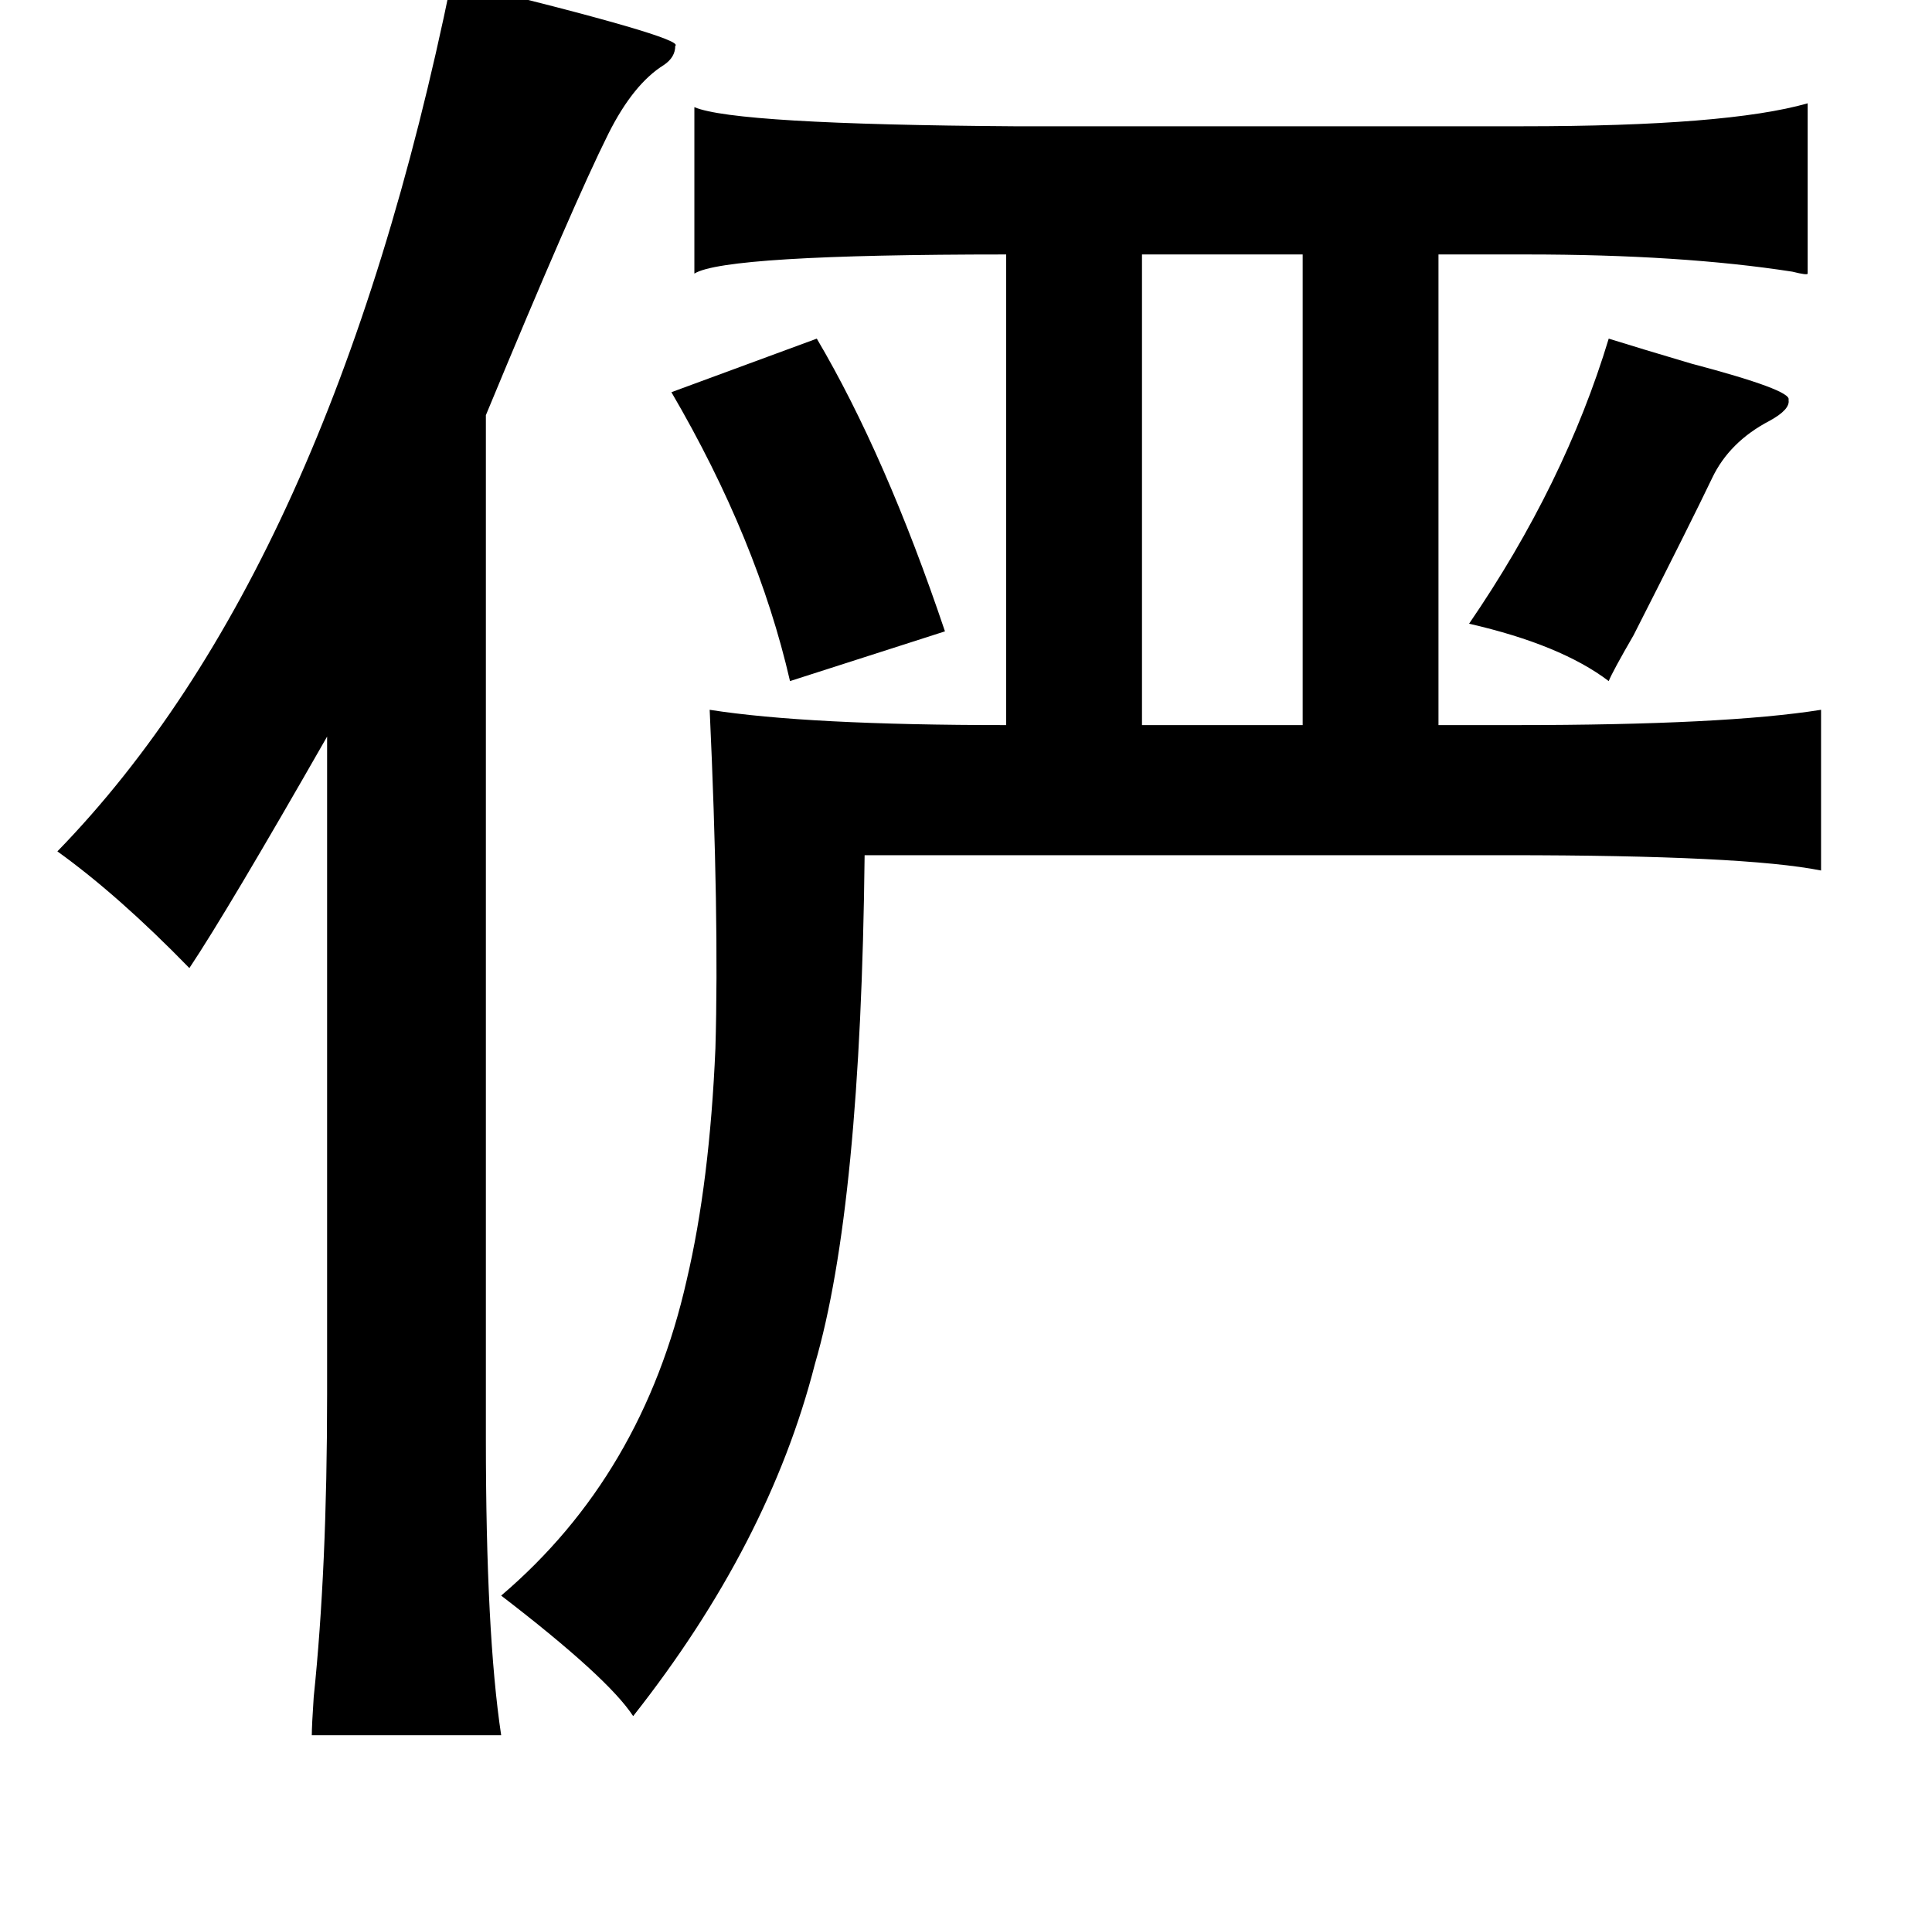 <?xml version="1.0" standalone="no"?>
<!DOCTYPE svg PUBLIC "-//W3C//DTD SVG 1.1//EN" "http://www.w3.org/Graphics/SVG/1.1/DTD/svg11.dtd" >
<svg xmlns="http://www.w3.org/2000/svg" xmlns:xlink="http://www.w3.org/1999/xlink" version="1.1" viewBox="-10 0 1010 1000">
   <path fill="currentColor"
d="M226 -10q123 30 117 34q0 6 -6 10q-16 10 -29 36q-18 36 -64 147v535q0 102 8 155h-99q0 -5 1 -20q7 -67 7 -158v-344q-52 91 -72 121q-37 -38 -69 -61q143 -147 206 -455zM587 133v246h84v-246h-84zM417 177q36 61 67 153l-81 26q-17 -74 -62 -151zM831 177q16 5 43 13
q53 14 51 19q1 5 -10 11q-21 11 -30 30q-11 23 -41 82q-11 19 -13 24q-25 -19 -73 -30q50 -73 73 -149zM252 834q74 -63 97 -165q12 -51 15 -121q2 -69 -3 -177q51 8 155 8v-246q-147 0 -163 10v-87q21 9 167 10h266q107 0 149 -12v89q0 1 -8 -1q-58 -9 -139 -9h-46v246h40
q110 0 160 -8v84q-40 -8 -164 -8h-336q-2 184 -26 266q-24 94 -95 184q-13 -20 -69 -63z" />
</svg>
